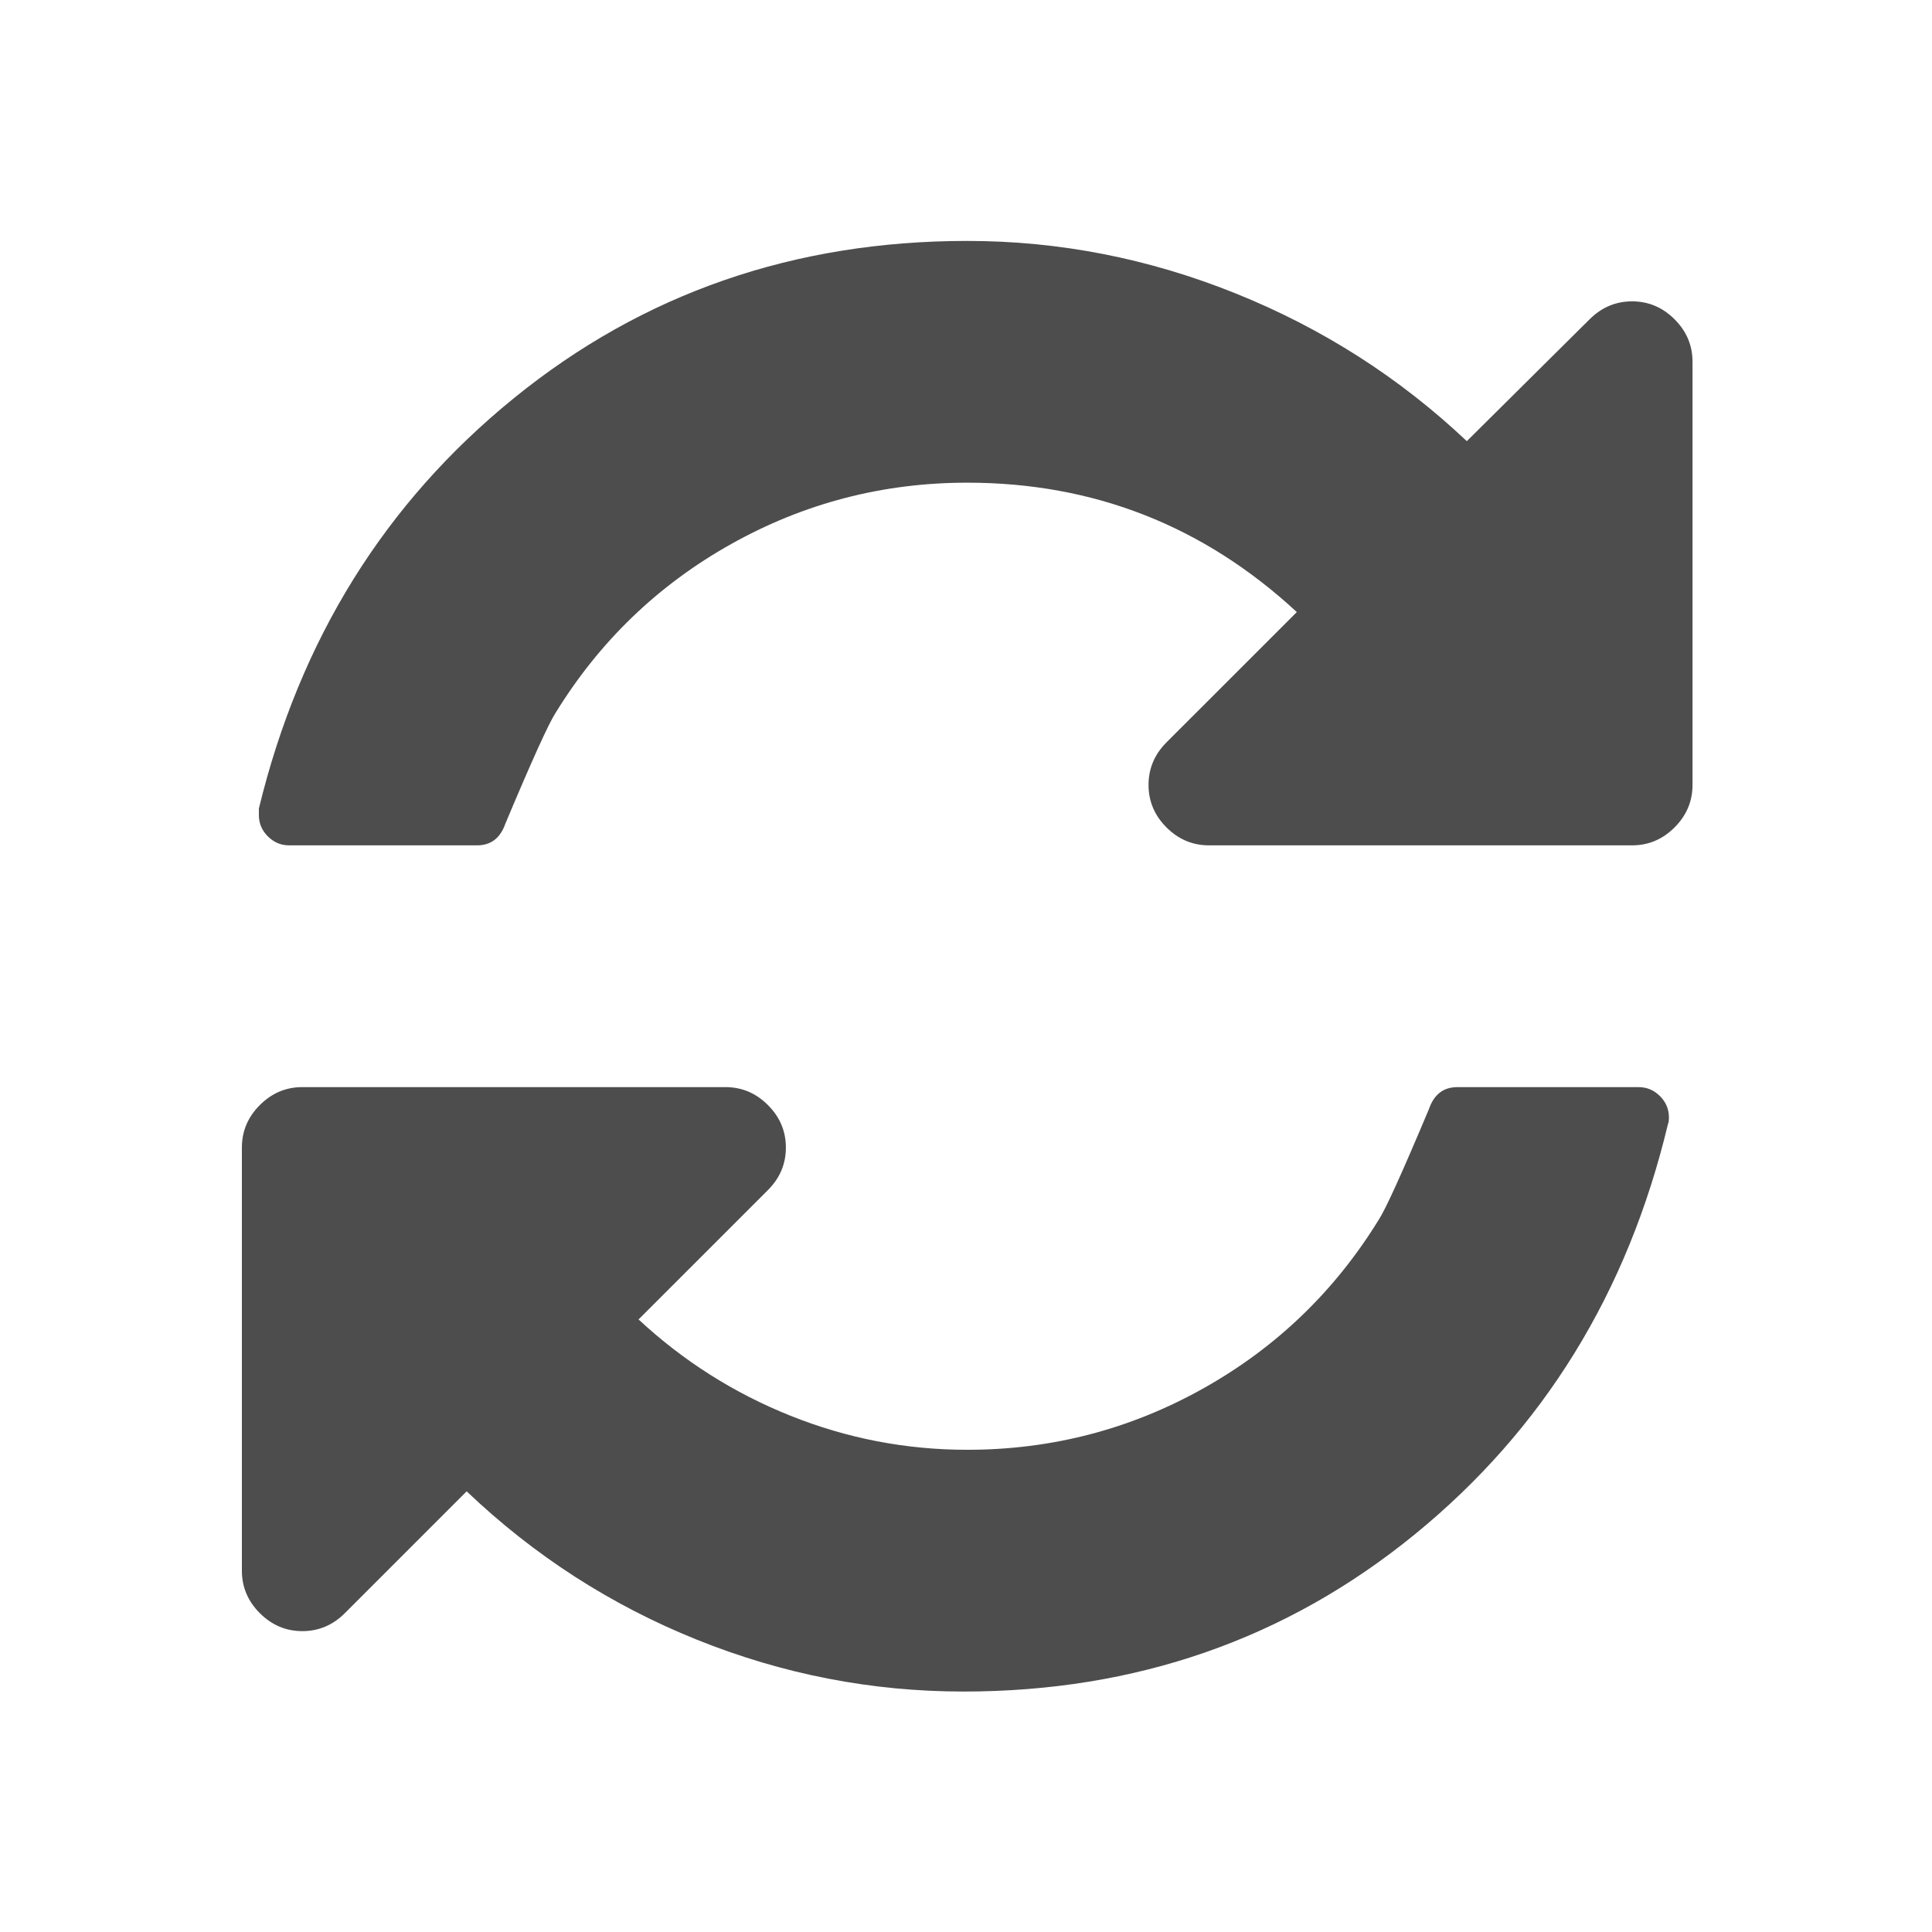 <?xml version="1.0" encoding="UTF-8" standalone="no"?>
<!-- Created with Inkscape (http://www.inkscape.org/) -->

<svg
   xmlns:sketch="http://www.bohemiancoding.com/sketch/ns"
   xmlns:dc="http://purl.org/dc/elements/1.1/"
   xmlns:cc="http://creativecommons.org/ns#"
   xmlns:rdf="http://www.w3.org/1999/02/22-rdf-syntax-ns#"
   xmlns:svg="http://www.w3.org/2000/svg"
   xmlns="http://www.w3.org/2000/svg"
   xmlns:sodipodi="http://sodipodi.sourceforge.net/DTD/sodipodi-0.dtd"
   xmlns:inkscape="http://www.inkscape.org/namespaces/inkscape"
   width="16"
   height="16"
   id="svg2"
   version="1.1"
   inkscape:version="0.91 r13725"
   viewBox="0 0 16 16"
   sodipodi:docname="gtk-convert.svg">
  <defs
     id="defs4" />
  <sodipodi:namedview
     id="base"
     pagecolor="#ffffff"
     bordercolor="#666666"
     borderopacity="1.0"
     inkscape:pageopacity="0.0"
     inkscape:pageshadow="2"
     inkscape:zoom="15.839192"
     inkscape:cx="16.363452"
     inkscape:cy="5.3471582"
     inkscape:document-units="px"
     inkscape:current-layer="layer1"
     showgrid="true"
     inkscape:showpageshadow="false"
     borderlayer="true"
     inkscape:window-width="1366"
     inkscape:window-height="702"
     inkscape:window-x="0"
     inkscape:window-y="0"
     inkscape:window-maximized="1"
     units="px"
     inkscape:object-nodes="true">
    <inkscape:grid
       type="xygrid"
       id="grid4101" />
    <sodipodi:guide
       position="2,14"
       orientation="12,0"
       id="guide4071" />
    <sodipodi:guide
       position="2,2"
       orientation="0,12"
       id="guide4073" />
    <sodipodi:guide
       position="14,2"
       orientation="-12,0"
       id="guide4075" />
    <sodipodi:guide
       position="14,14"
       orientation="0,-12"
       id="guide4077" />
  </sodipodi:namedview>
  <g
     inkscape:label="Capa 1"
     inkscape:groupmode="layer"
     id="layer1"
     transform="translate(0,-1036.362)">
    <g
       id="refresh36"
       sketch:type="MSLayerGroup"
       transform="matrix(0.096,0,0,0.096,1.962,1038.316)"
       style="fill:#4d4d4d;fill-opacity:1">
      <g
         id="g1011"
         sketch:type="MSShapeGroup"
         style="fill:#4d4d4d;fill-opacity:1">
        <path
           d="m 124.023,7.191 c -1.031,-1.031 -2.254,-1.548 -3.666,-1.548 -1.412,0 -2.633,0.517 -3.666,1.548 L 106.1,17.702 C 100.288,12.216 93.634,7.965 86.139,4.951 78.645,1.937 70.93,0.43 63,0.43 48.063,0.43 35.028,4.951 23.893,13.995 12.758,23.038 5.426,34.837 1.895,49.394 l 0,0.57 c 0,0.706 0.258,1.317 0.774,1.833 0.516,0.516 1.127,0.774 1.833,0.774 l 16.213,0 c 1.195,0 2.009,-0.625 2.444,-1.874 2.281,-5.431 3.72,-8.608 4.318,-9.532 3.802,-6.192 8.853,-11.053 15.154,-14.584 6.301,-3.53 13.09,-5.296 20.368,-5.296 10.918,0 20.396,3.721 28.435,11.162 L 80.189,43.69 c -1.03,1.032 -1.547,2.255 -1.547,3.667 0,1.412 0.517,2.634 1.547,3.666 1.033,1.032 2.256,1.548 3.668,1.548 l 36.5,0 c 1.412,0 2.634,-0.516 3.666,-1.548 1.031,-1.032 1.547,-2.254 1.547,-3.666 l 0,-36.5 c 0,-1.412 -0.513,-2.634 -1.547,-3.666 l 0,0 z"
           id="path1013"
           inkscape:connector-curvature="0"
           style="fill:#4d4d4d;fill-opacity:1" />
        <path
           d="m 120.926,73.429 -15.644,0 c -1.194,0 -2.009,0.624 -2.443,1.874 -2.28,5.432 -3.72,8.608 -4.317,9.532 -3.803,6.19 -8.854,11.053 -15.154,14.583 -6.301,3.531 -13.09,5.296 -20.368,5.296 -5.268,0 -10.347,-0.977 -15.235,-2.933 -4.888,-1.956 -9.261,-4.727 -13.117,-8.312 L 45.81,82.308 c 1.032,-1.031 1.548,-2.255 1.548,-3.666 0,-1.412 -0.516,-2.635 -1.548,-3.666 -1.032,-1.033 -2.254,-1.549 -3.666,-1.549 l -36.5,0 c -1.413,0 -2.635,0.516 -3.667,1.549 -1.032,1.031 -1.548,2.254 -1.548,3.666 l 0,36.5 c 0,1.411 0.516,2.635 1.548,3.666 1.033,1.031 2.255,1.549 3.667,1.549 1.412,0 2.634,-0.518 3.666,-1.549 l 10.51,-10.511 c 5.812,5.54 12.425,9.804 19.839,12.791 7.414,2.988 15.086,4.481 23.016,4.481 14.883,0 27.864,-4.521 38.944,-13.565 11.08,-9.043 18.358,-20.843 21.835,-35.399 0.055,-0.108 0.081,-0.299 0.081,-0.57 0,-0.706 -0.259,-1.316 -0.775,-1.833 -0.517,-0.514 -1.128,-0.773 -1.834,-0.773 l 0,0 z"
           id="path1015"
           inkscape:connector-curvature="0"
           style="fill:#4d4d4d;fill-opacity:1" />
      </g>
    </g>
  </g>
</svg>
